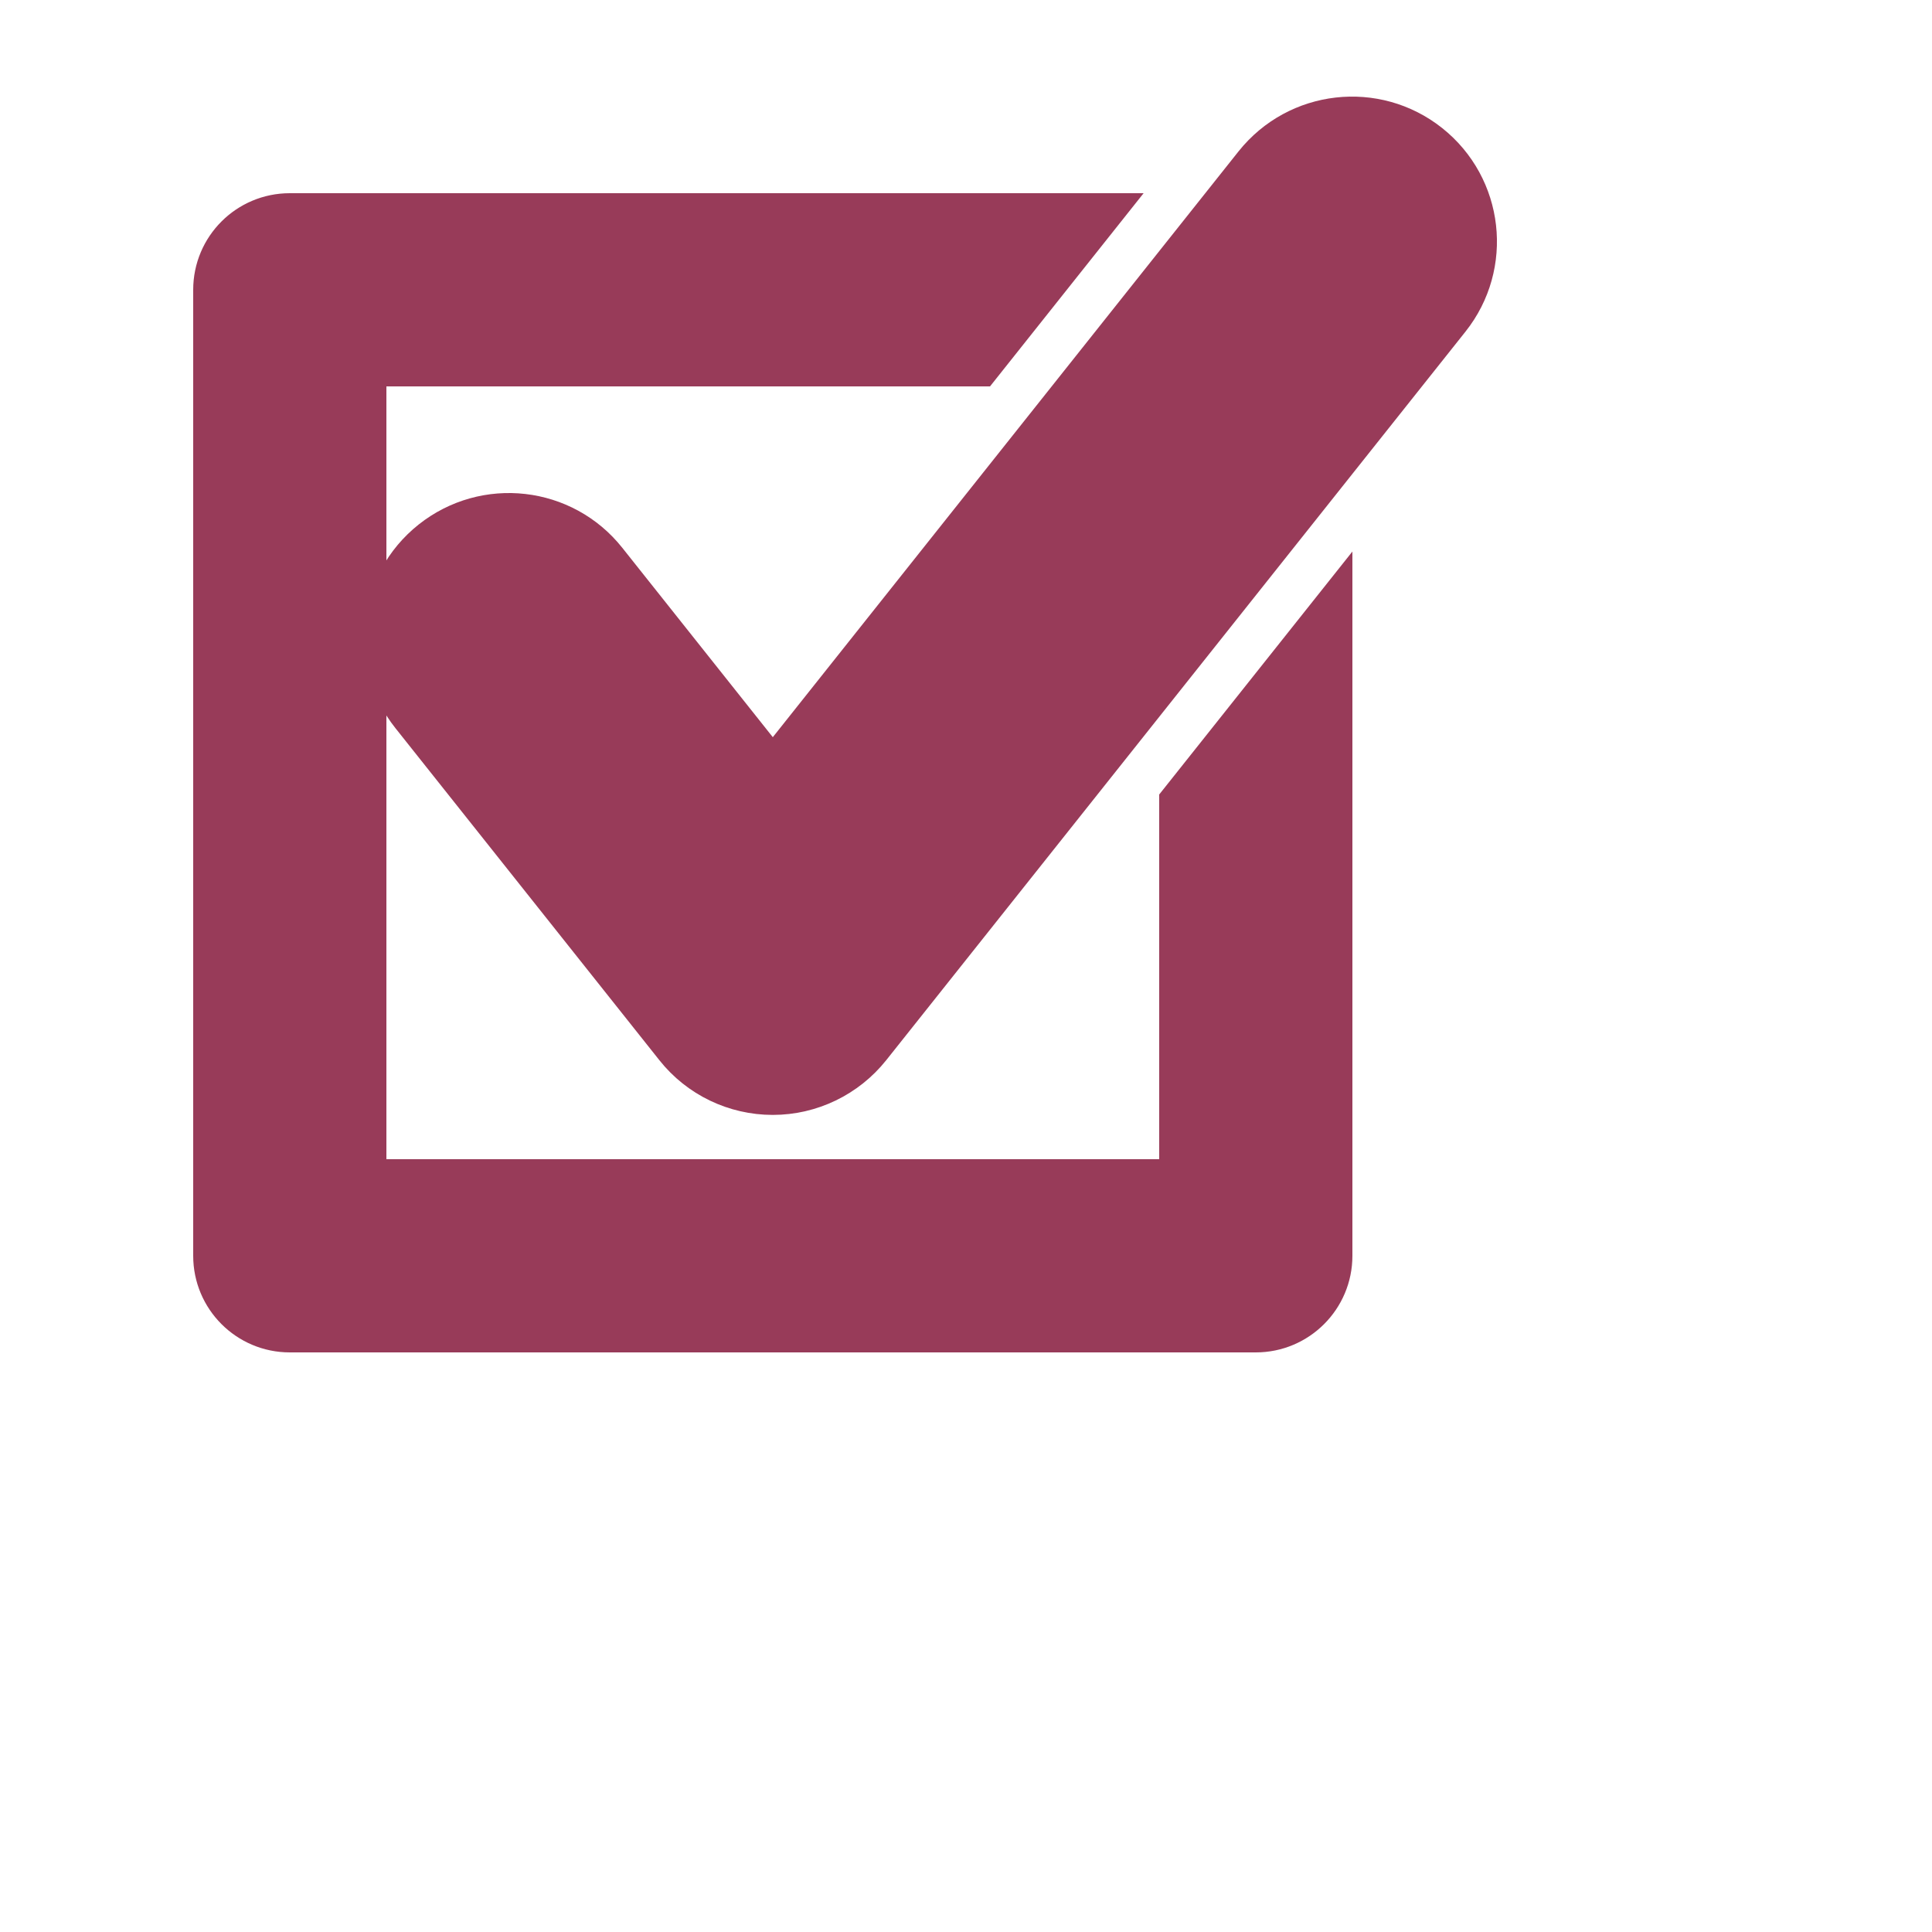 <svg xmlns="http://www.w3.org/2000/svg" version="1.1" height="40" width="40">
      <path  d="M29.548,3.043c-1.081-0.859-2.651-0.679-3.513,0.401L16,16.066l-3.508-4.414c-0.859-1.081-2.431-1.26-3.513-0.401c-1.081,0.859-1.261,2.432-0.401,3.513l5.465,6.875c0.474,0.598,1.195,0.944,1.957,0.944c0.762,0,1.482-0.349,1.957-0.944L29.949,6.556C30.809,5.475,30.629,3.902,29.548,3.043zM24.5,24.5h-17v-17h12.756l2.385-3H6C5.171,4.5,4.5,5.171,4.5,6v20c0,0.828,0.671,1.5,1.5,1.5h20c0.828,0,1.5-0.672,1.5-1.5V12.851l-3,3.773V24.5z" stroke="#983b59" fill="#983b59" />
      </svg>